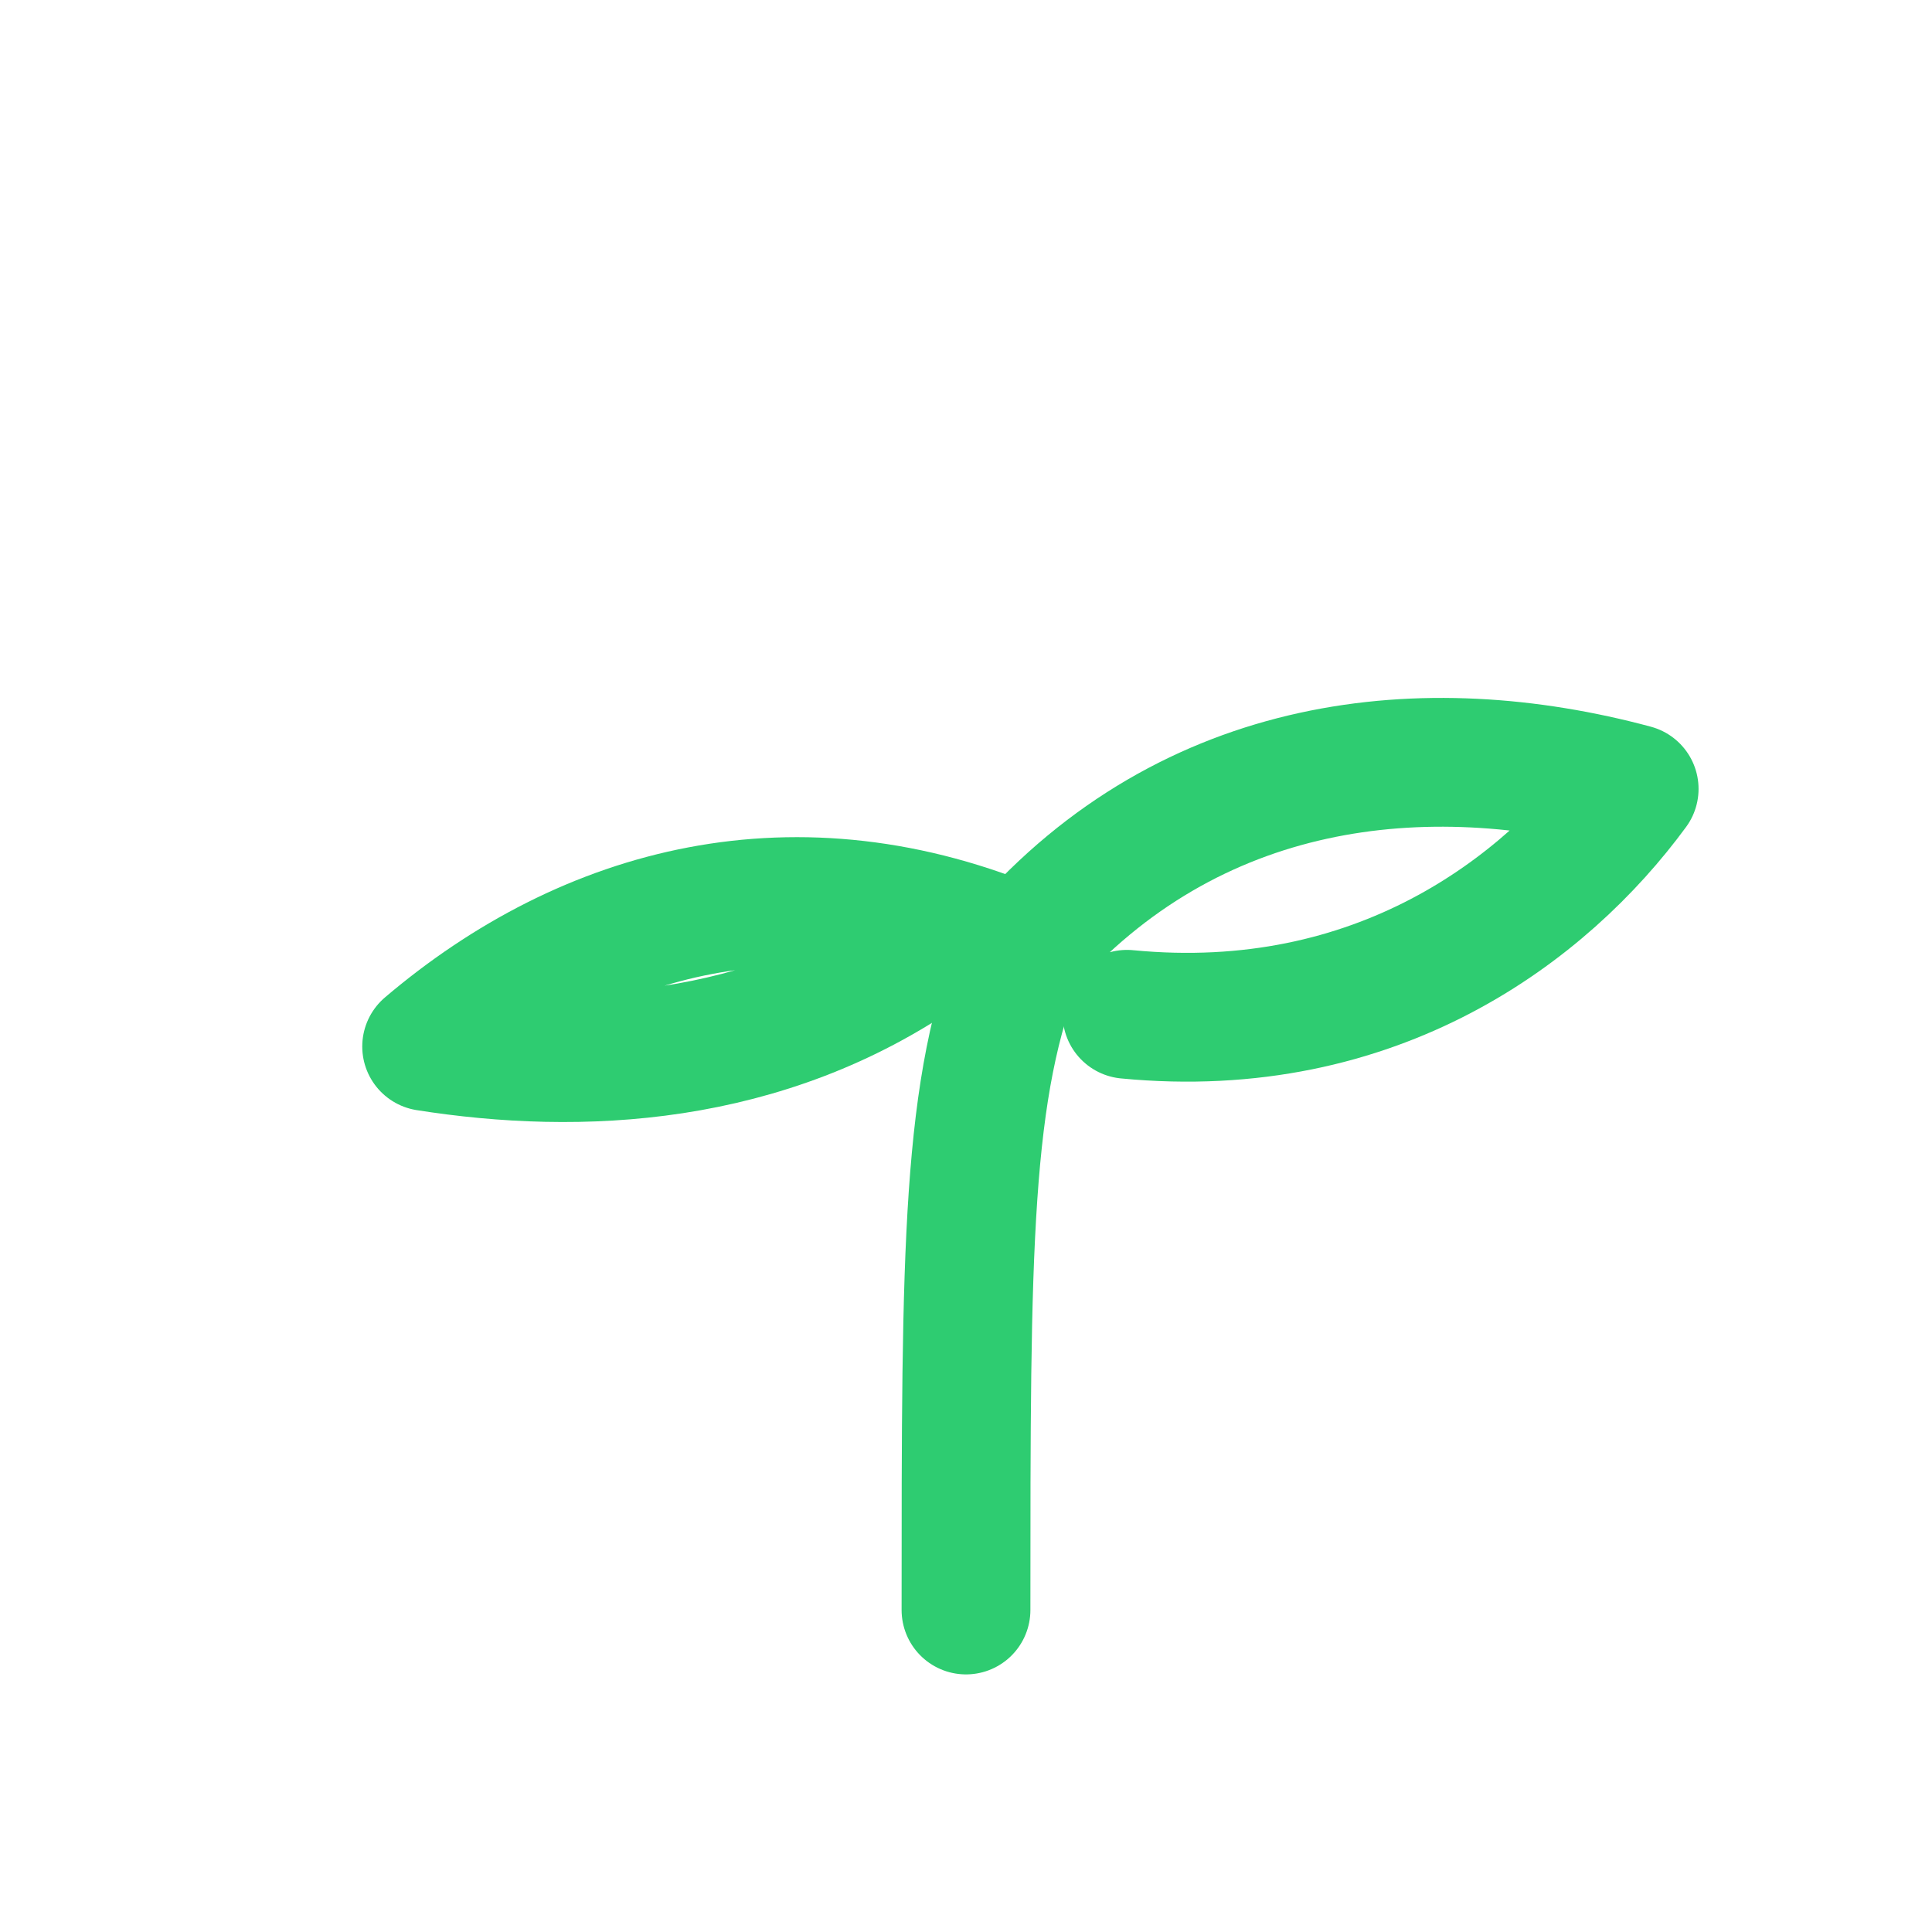 <svg xmlns="http://www.w3.org/2000/svg" viewBox="0 0 24 24">
  <!-- Simple sprout/seedling icon: transparent background, centered, fills viewBox -->
  <g fill="none" stroke="#2ecc71" stroke-width="1.6" stroke-linecap="round" stroke-linejoin="round">
    <!-- Stem -->
    <path d="M12 20c0-4.5 0-6.5.7-8.2"/>
    <!-- Left leaf -->
    <path d="M12.7 11.8c-2.8-1.2-5.4-.5-7.4 1.2 1.9.3 4.2.2 6.2-1.2"/>
    <!-- Right leaf -->
    <path d="M12.7 11.8c2.1-2.4 5-2.7 7.6-2-1.1 1.5-3.2 3.1-6.3 2.8"/>
  </g>
</svg>
